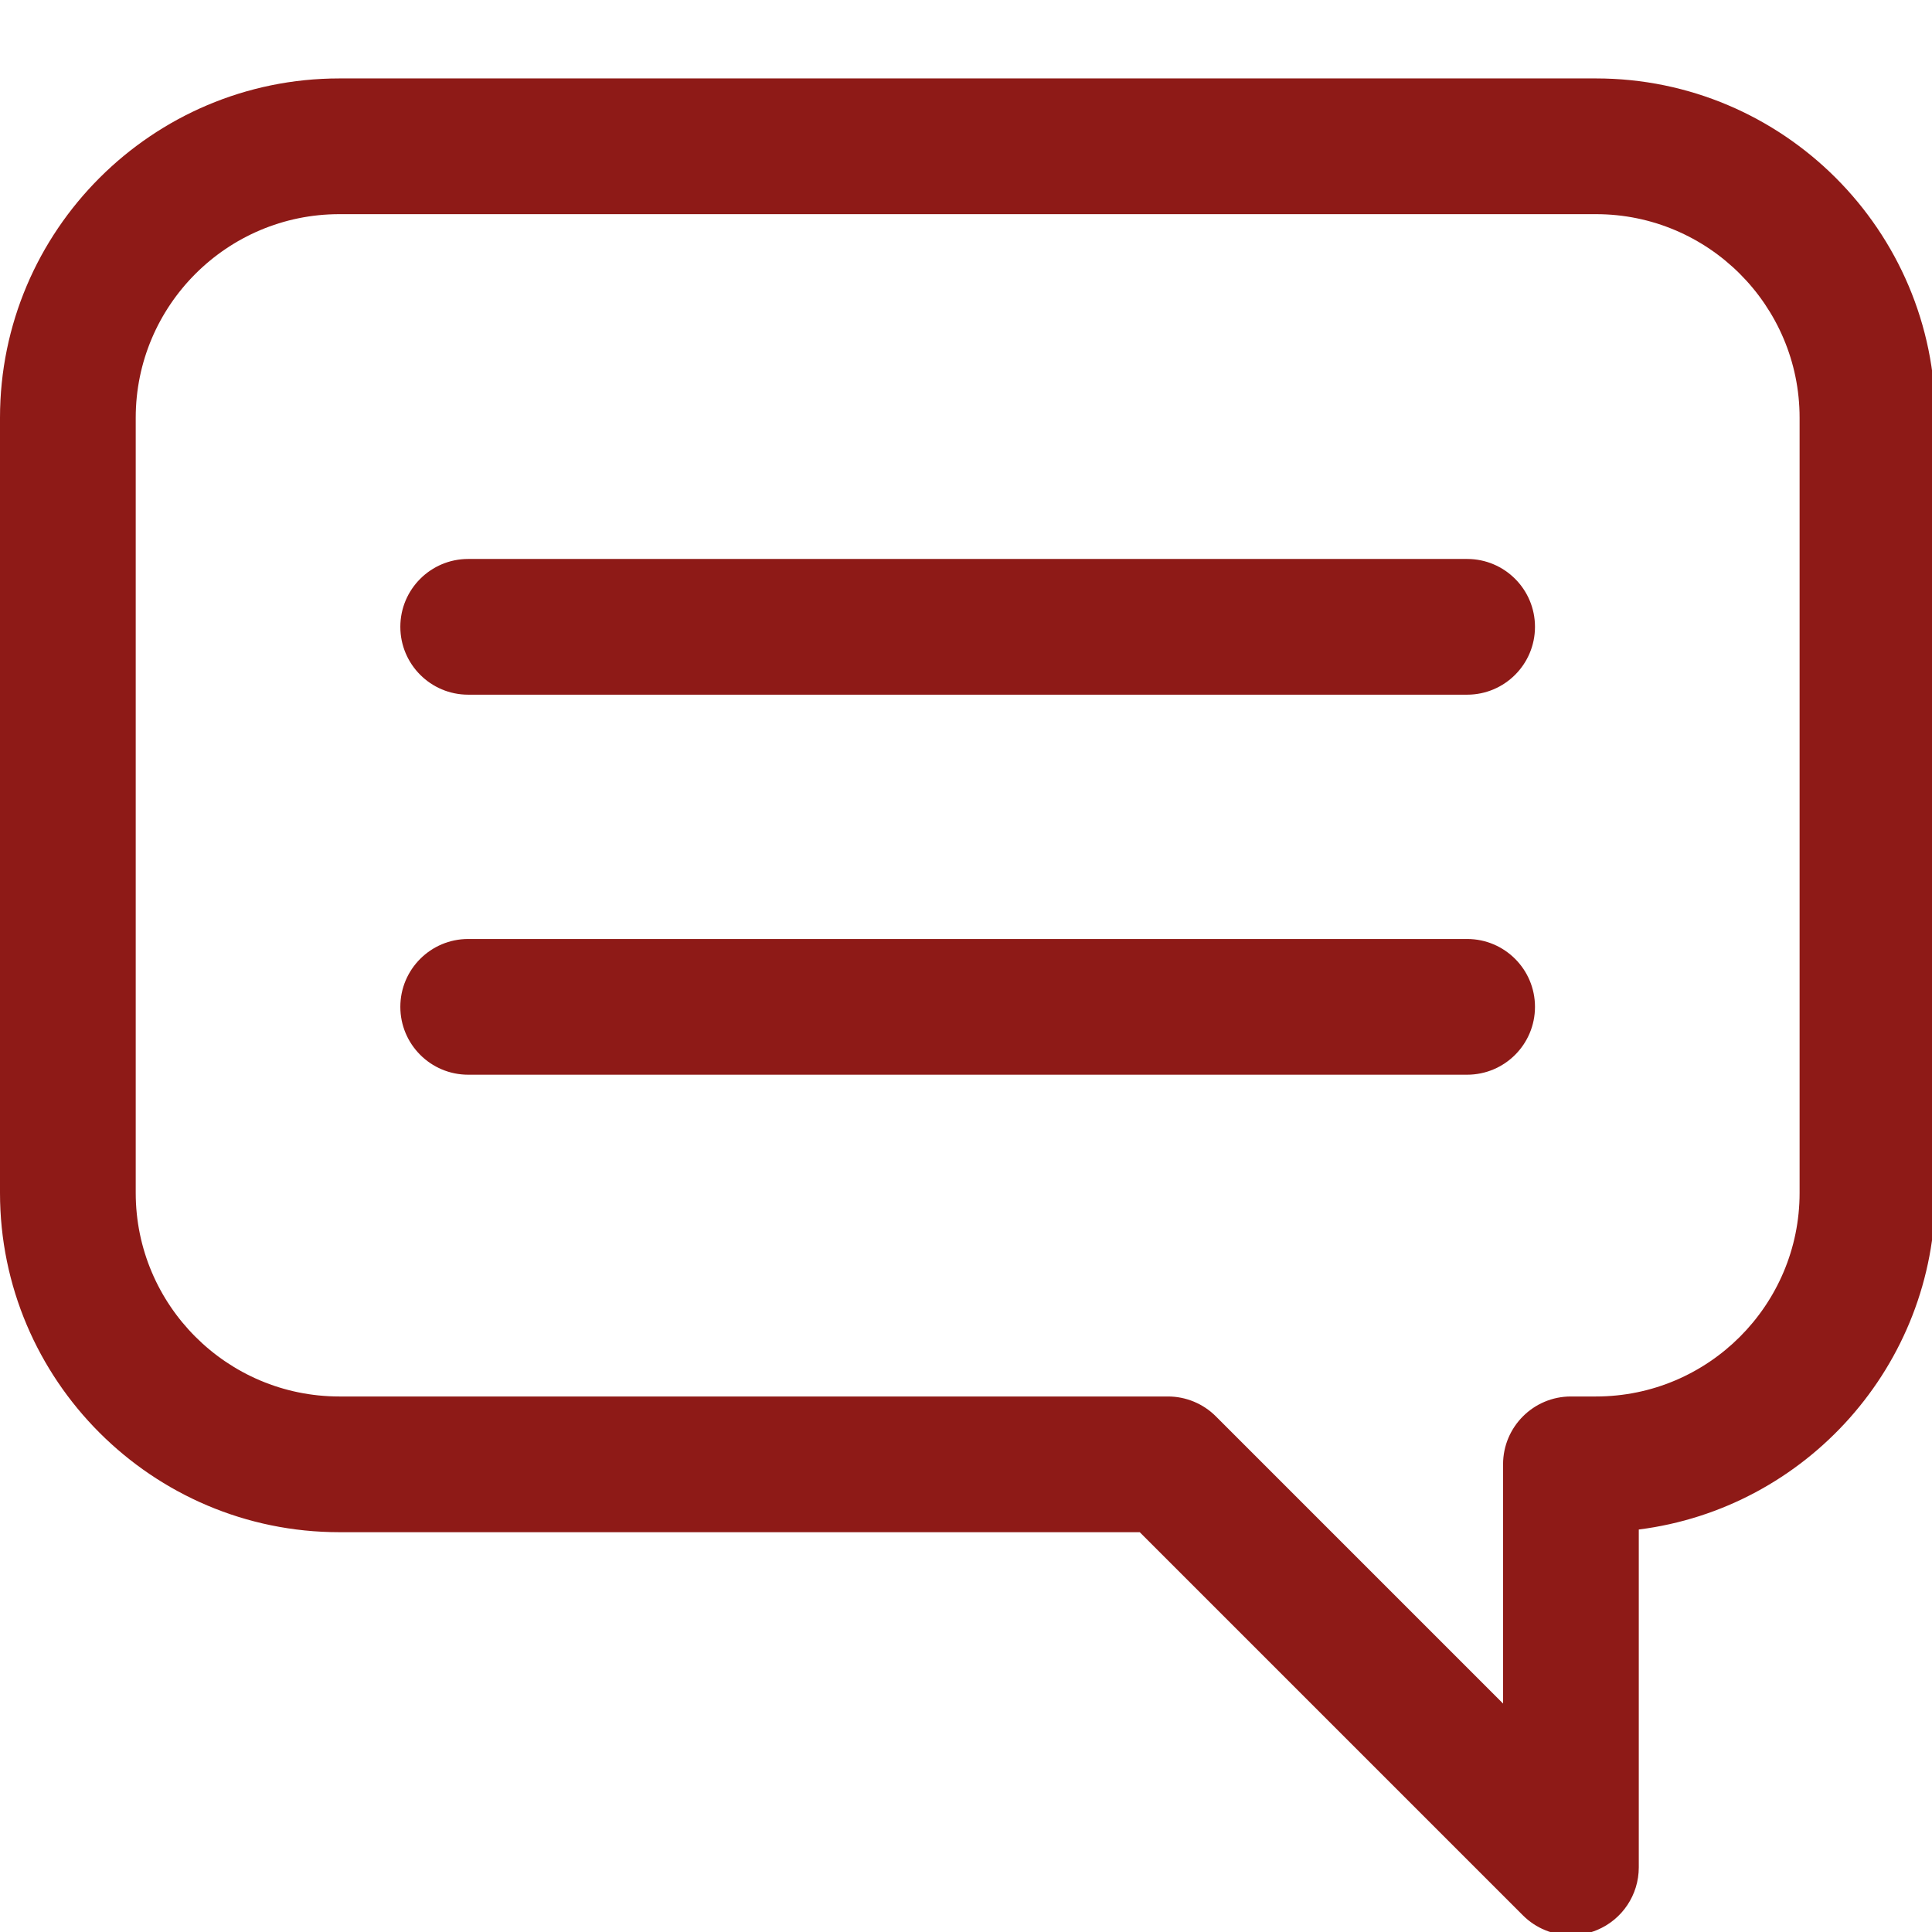 <?xml version="1.0" encoding="UTF-8" standalone="no"?>
<svg
   xmlns:dc="http://purl.org/dc/elements/1.1/"
   xmlns:cc="http://creativecommons.org/ns#"
   xmlns:rdf="http://www.w3.org/1999/02/22-rdf-syntax-ns#"
   xmlns:svg="http://www.w3.org/2000/svg"
   xmlns="http://www.w3.org/2000/svg"
   height="100%"
   width="100%"
   xml:space="preserve"
   viewBox="0 0 100 100"
   y="0px"
   x="0px"
   id="Capa_1"
   version="1.1"><defs
     id="defs45" /><g
     transform="matrix(0.281,0,0,0.281,0,2.028)"
     id="g10"><g
       id="g8"><path fill="#8E1A17"
         id="path2"
         d="M 293.984,7.23 H 62.5 C 28.037,7.23 0,35.268 0,69.731 v 142.78 c 0,34.463 28.037,62.5 62.5,62.5 l 147.443,10e-4 70.581,70.58 c 2.392,2.393 5.588,3.662 8.842,3.662 1.61,0 3.234,-0.312 4.78,-0.953 4.671,-1.934 7.717,-6.49 7.717,-11.547 v -62.237 c 30.759,-3.885 54.621,-30.211 54.621,-62.006 V 69.731 c 0,-34.463 -28.037,-62.501 -62.5,-62.501 z m 37.5,205.282 c 0,20.678 -16.822,37.5 -37.5,37.5 h -4.621 c -6.903,0 -12.5,5.598 -12.5,12.5 v 44.064 L 223.96,253.673 c -2.344,-2.345 -5.522,-3.661 -8.839,-3.661 H 62.5 C 41.822,250.012 25,233.19 25,212.512 V 69.732 c 0,-20.678 16.822,-37.5 37.5,-37.5 h 231.484 c 20.678,0 37.5,16.822 37.5,37.5 z" /><path fill="#8E1A17"
         id="path4"
         d="m 270.242,95.743 h -184 c -6.903,0 -12.5,5.596 -12.5,12.5 0,6.903 5.597,12.5 12.5,12.5 h 184 c 6.903,0 12.5,-5.597 12.5,-12.5 0,-6.904 -5.596,-12.5 -12.5,-12.5 z" /><path fill="#8E1A17"
         id="path6"
         d="m 270.242,165.743 h -184 c -6.903,0 -12.5,5.596 -12.5,12.5 0,6.904 5.597,12.5 12.5,12.5 h 184 c 6.903,0 12.5,-5.597 12.5,-12.5 0,-6.903 -5.596,-12.5 -12.5,-12.5 z" /></g></g><g
     id="g12" /><g
     id="g14" /><g
     id="g16" /><g
     id="g18" /><g
     id="g20" /><g
     id="g22" /><g
     id="g24" /><g
     id="g26" /><g
     id="g28" /><g
     id="g30" /><g
     id="g32" /><g
     id="g34" /><g
     id="g36" /><g
     id="g38" /><g
     id="g40" /></svg>
